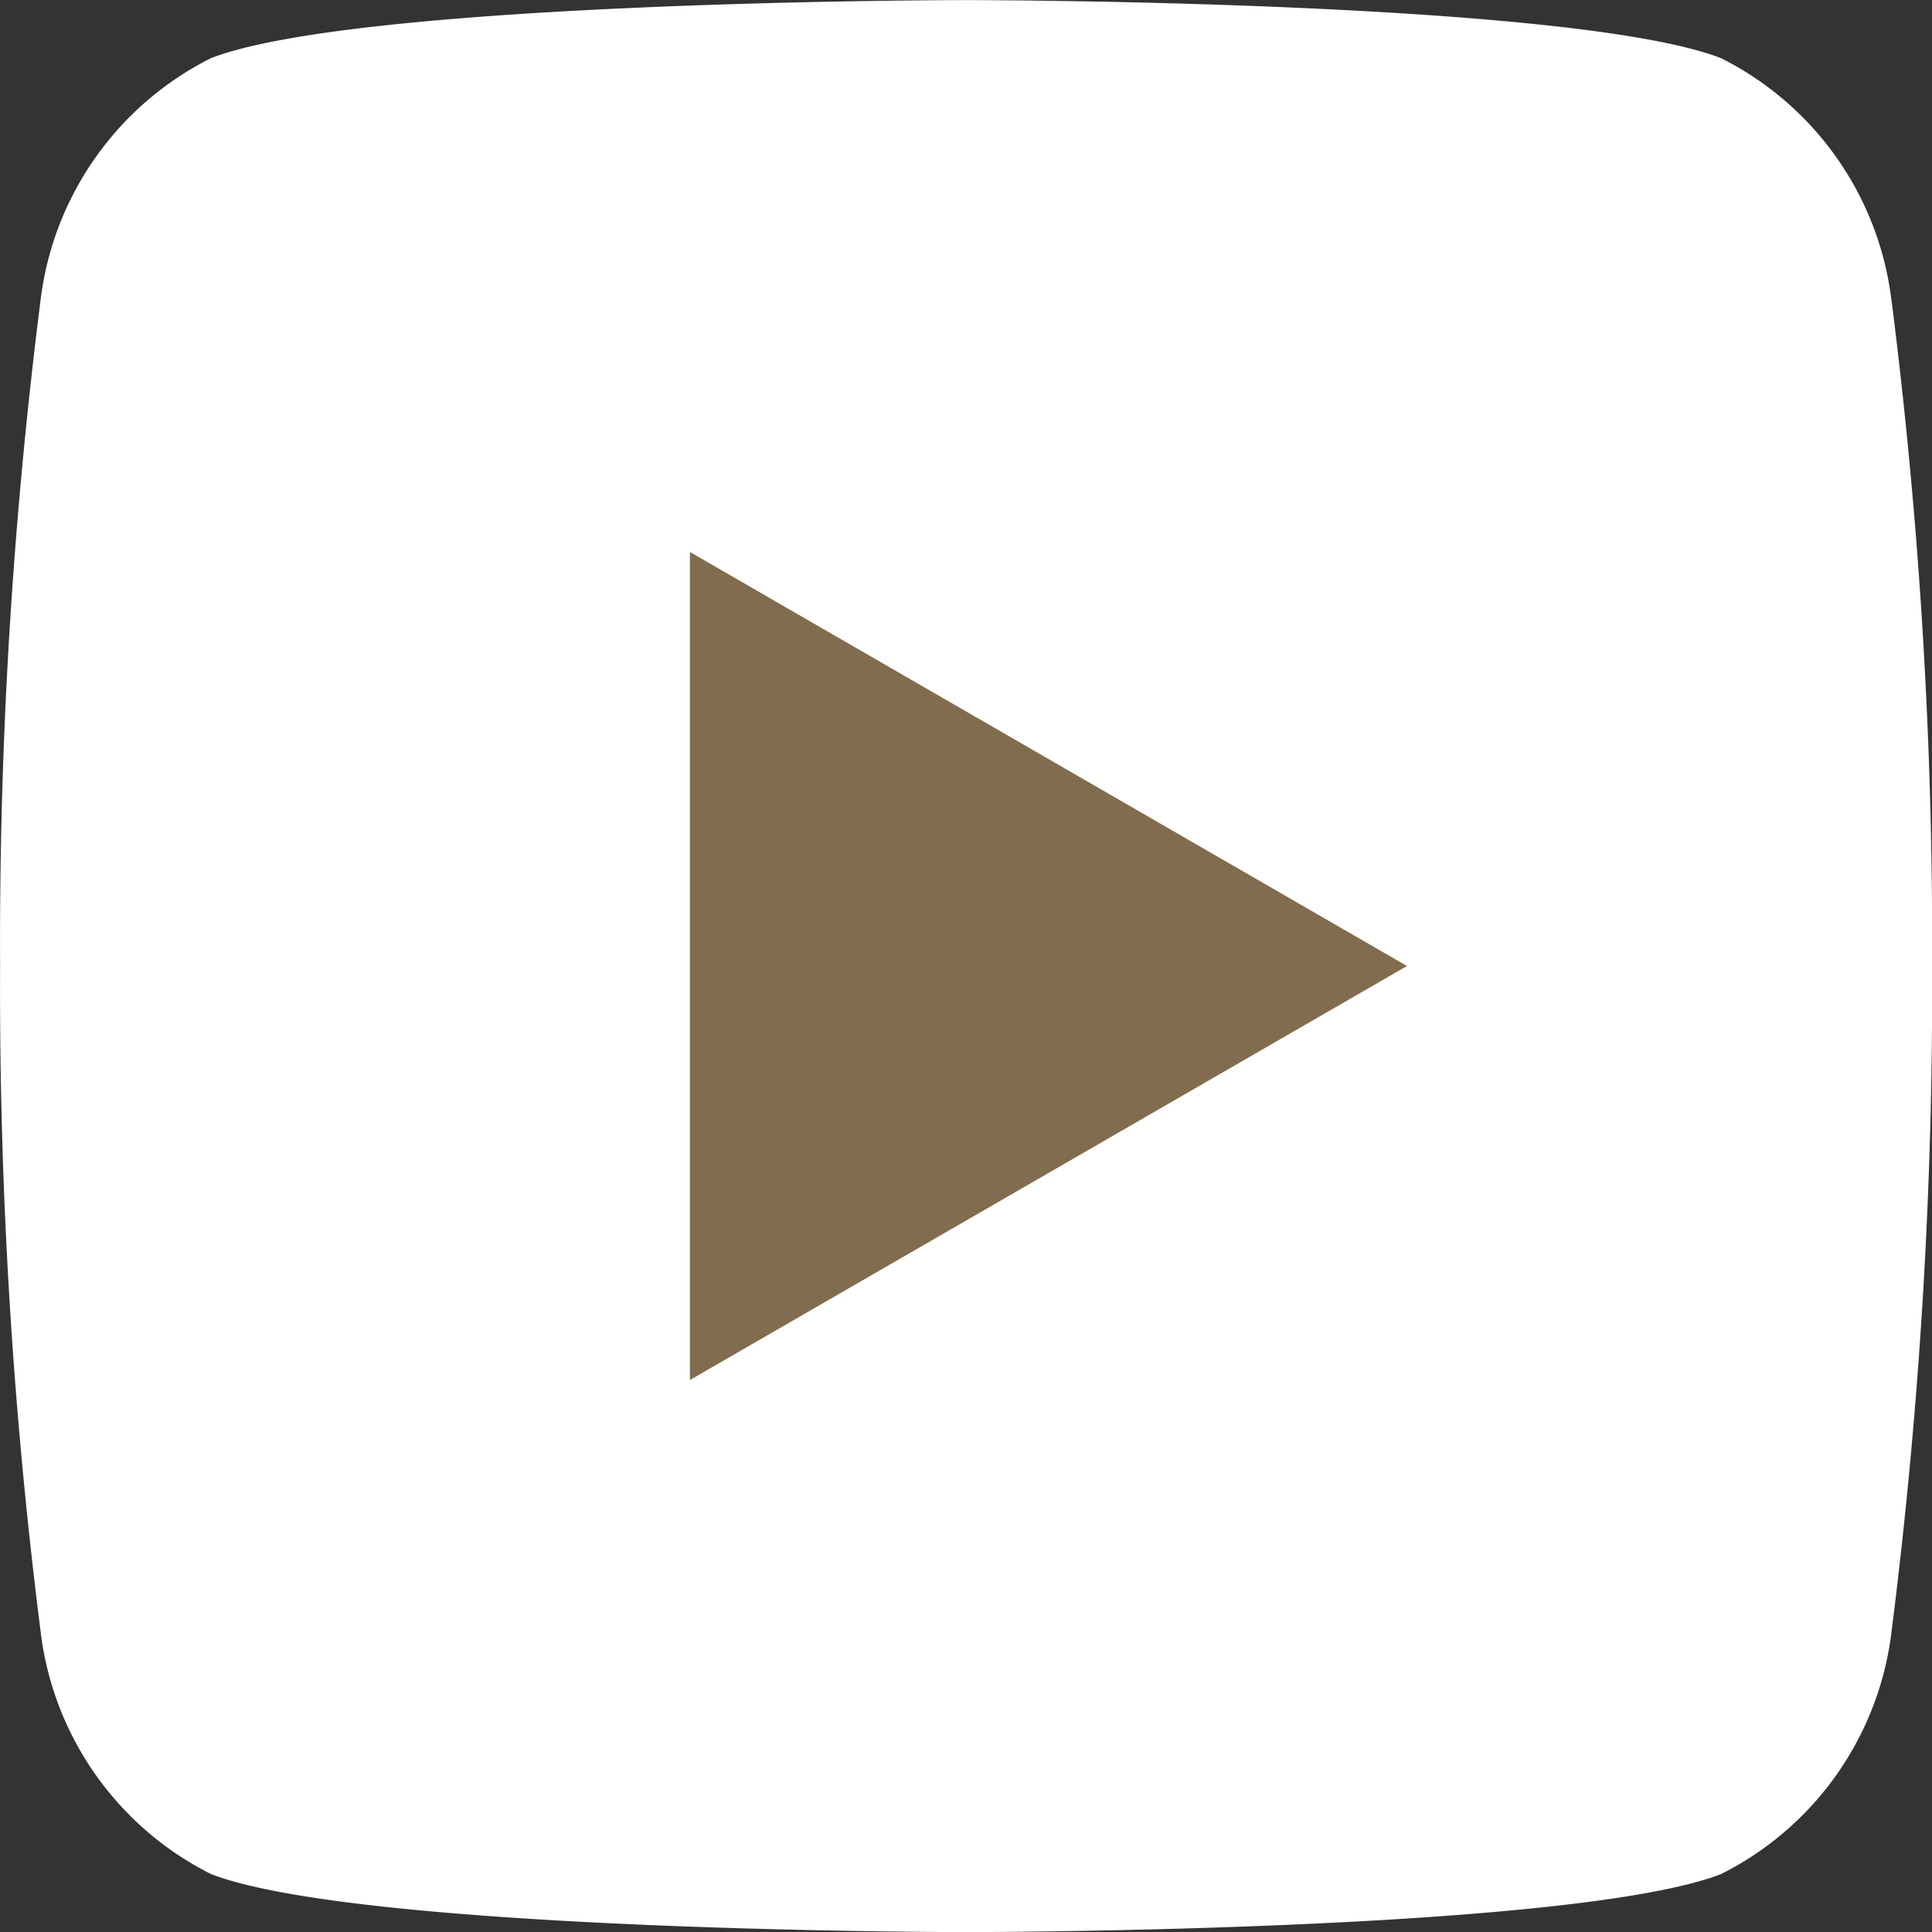 <svg xmlns="http://www.w3.org/2000/svg" xmlns:xlink="http://www.w3.org/1999/xlink" width="20" height="20" viewBox="0 0 20 20"><rect x="0" y="0" width="20" height="20" fill="#333333" stroke="none"/><defs><style>.a{fill:none;}.b{clip-path:url(#a);}.c{fill:#fff;}.d{fill:#816c4f;}</style><clipPath id="a"><rect class="a" width="20" height="20"/></clipPath></defs><g class="b"><path class="c" d="M19.581,3.122A3.239,3.239,0,0,0,17.813.6C16.253,0,10,0,10,0S3.745,0,2.185.6A3.239,3.239,0,0,0,.417,3.122,52.82,52.82,0,0,0,0,10a52.82,52.82,0,0,0,.418,6.877A3.24,3.24,0,0,0,2.185,19.4C3.745,20,10,20,10,20s6.254,0,7.814-.6a3.239,3.239,0,0,0,1.768-2.526A52.8,52.8,0,0,0,20,10a52.8,52.8,0,0,0-.418-6.877" transform="translate(0.001 0.001)"/><path class="d" d="M45.989,45.363l7.423-4.286-7.423-4.286Z" transform="translate(-38.847 -31.077)"/></g></svg>